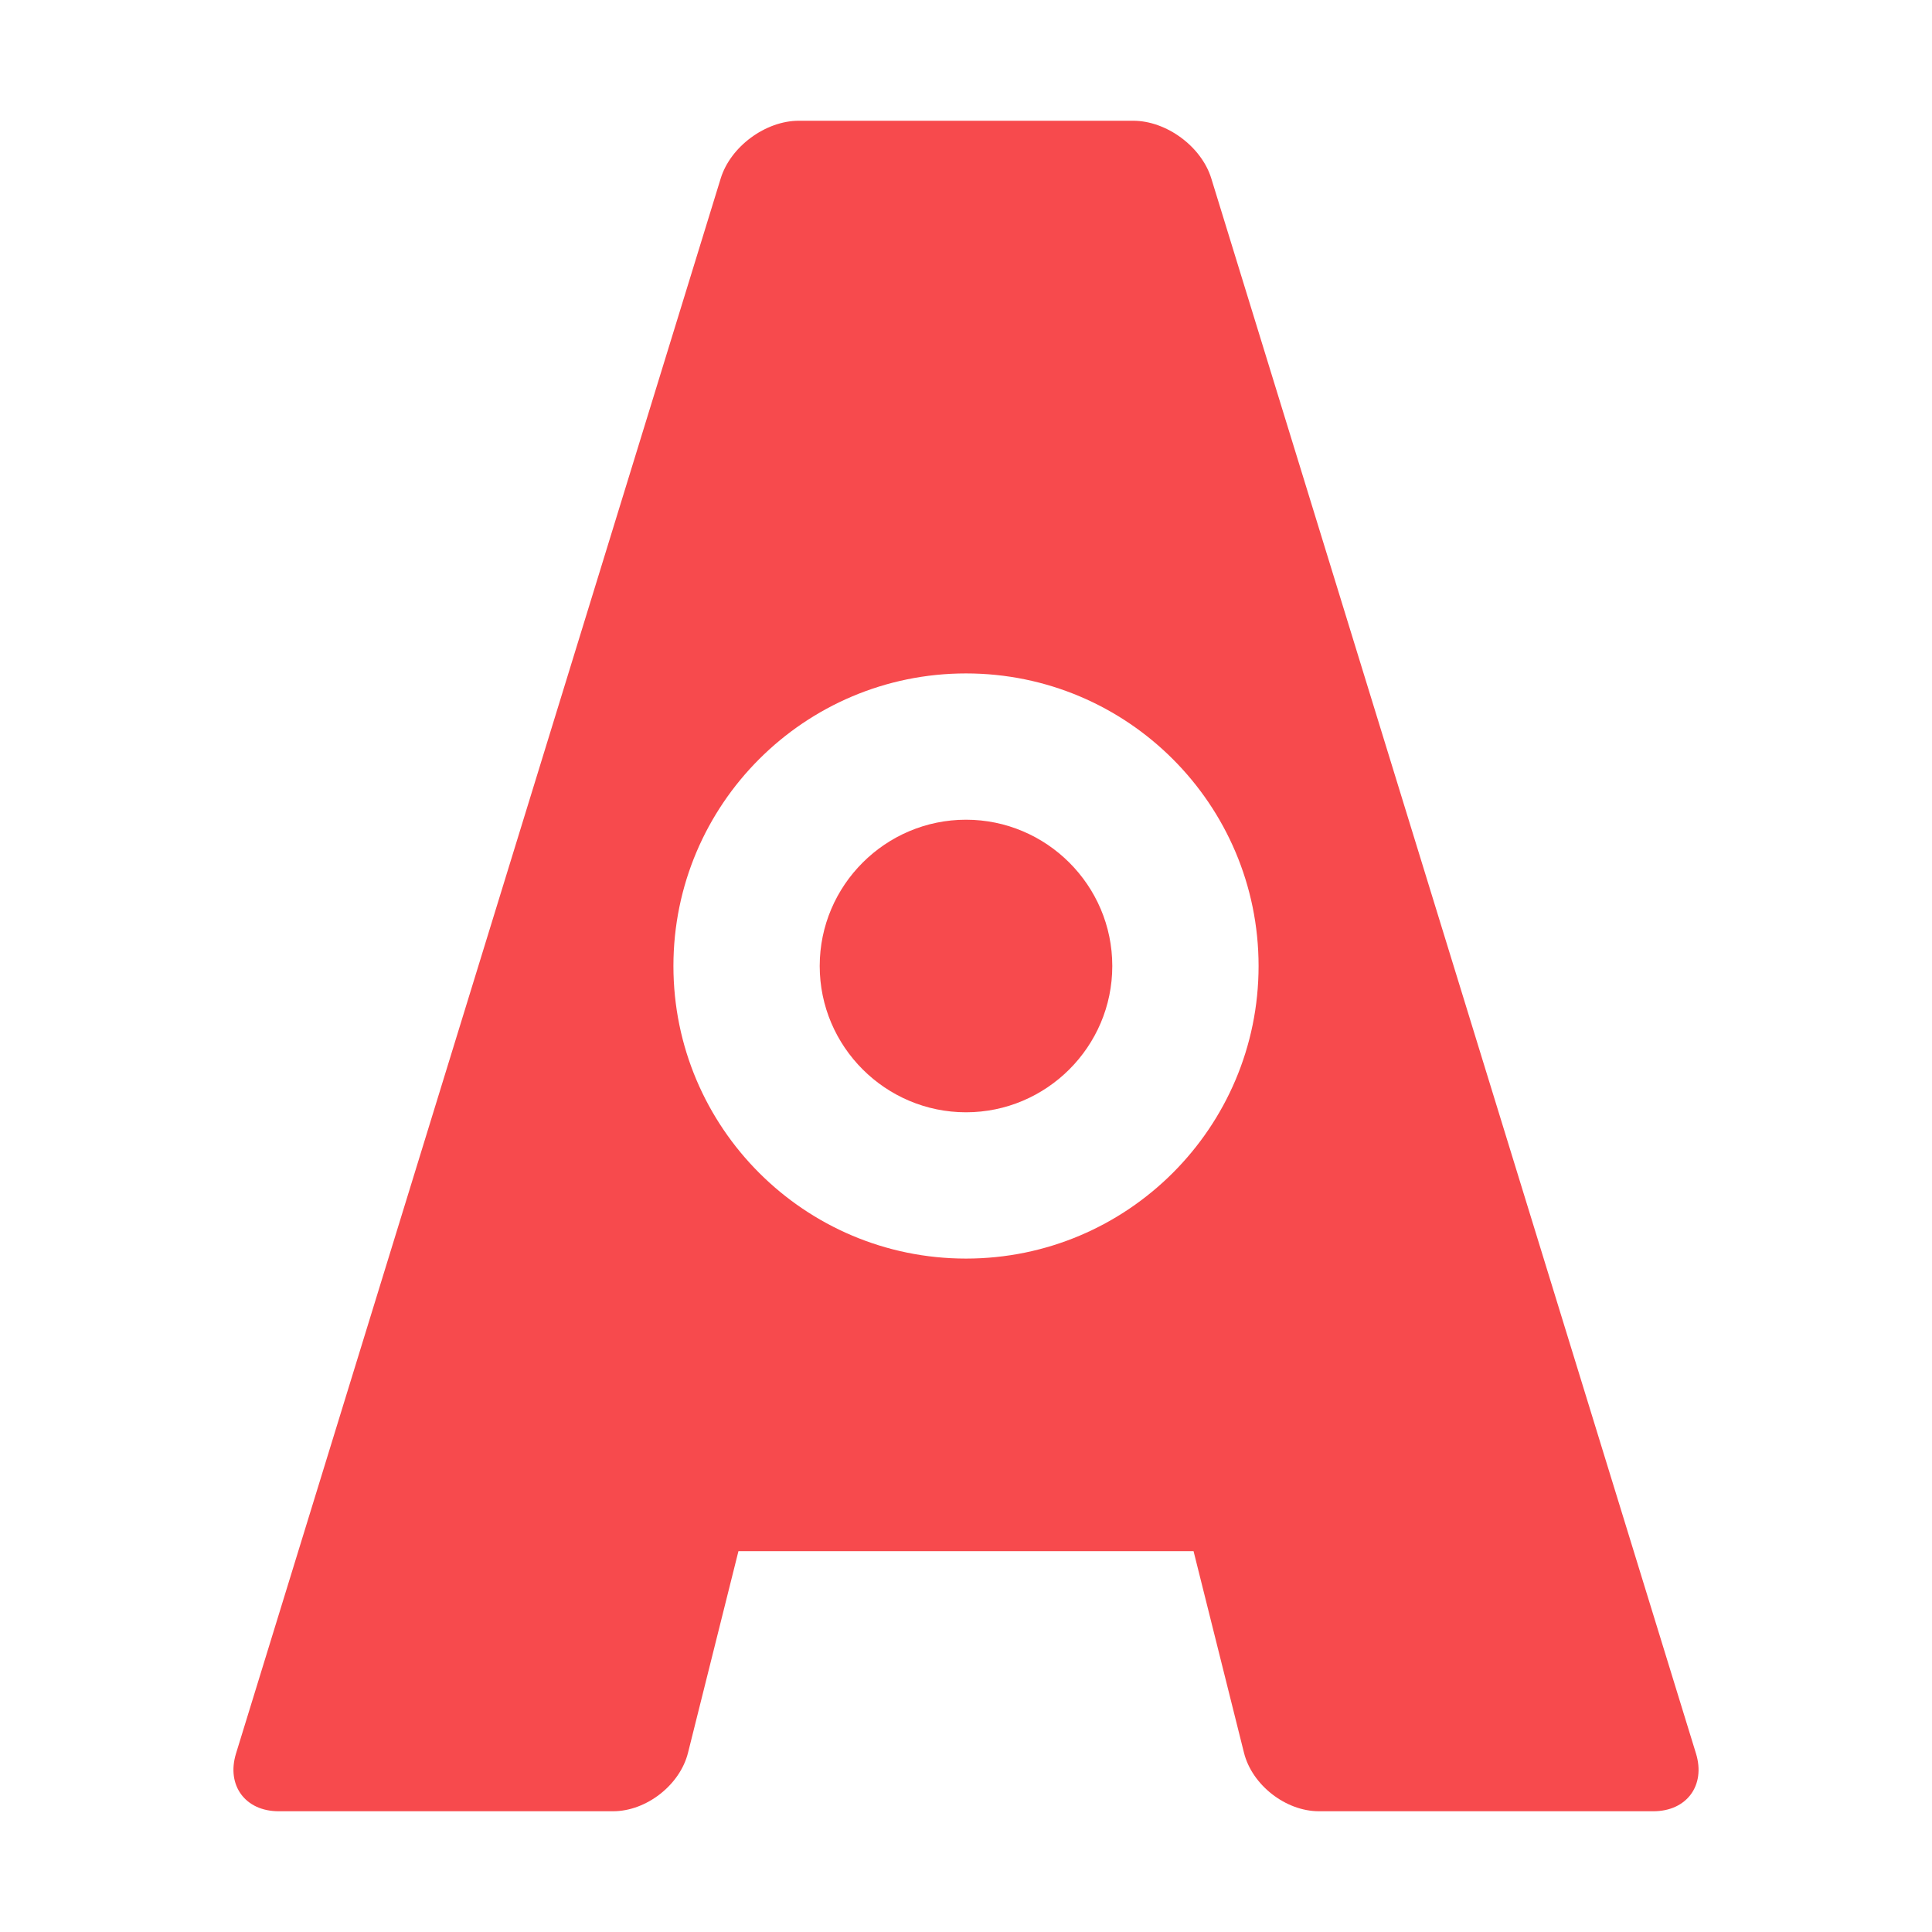 <?xml version="1.0" standalone="no"?><!-- Generator: Gravit.io --><svg xmlns="http://www.w3.org/2000/svg" xmlns:xlink="http://www.w3.org/1999/xlink" style="isolation:isolate" viewBox="0 0 32 32" width="32" height="32"><defs><clipPath id="_clipPath_vOX2F8NcOiPjUJGi6GnGydcQsJiCA1Ui"><rect width="32" height="32"/></clipPath></defs><g clip-path="url(#_clipPath_vOX2F8NcOiPjUJGi6GnGydcQsJiCA1Ui)"><clipPath id="_clipPath_kMVGklvjMiFpMXtBSDdqfsSHBPDV0fr1"><rect x="0" y="0" width="32" height="32" transform="matrix(1,0,0,1,0,0)" fill="rgb(255,255,255)"/></clipPath><g clip-path="url(#_clipPath_kMVGklvjMiFpMXtBSDdqfsSHBPDV0fr1)"><g id="Group"><clipPath id="_clipPath_pYzEDNjQ7guMfyMfxc16CtAR8SuvApNV"><path d=" M 0 0 L 32 0 L 32 32 L 0 32 L 0 0 Z " fill="rgb(255,255,255)"/></clipPath><g clip-path="url(#_clipPath_pYzEDNjQ7guMfyMfxc16CtAR8SuvApNV)"><g id="Group"><g id="Group"><path d=" M 13.231 2 L 18.769 2 C 19.321 2 19.901 2.428 20.063 2.956 L 28.091 29.044 C 28.253 29.572 27.937 30 27.385 30 L 21.846 30 C 21.294 30 20.737 29.565 20.604 29.03 L 19.769 25.692 L 12.231 25.692 L 11.396 29.03 C 11.263 29.565 10.706 30 10.154 30 L 4.615 30 C 4.063 30 3.747 29.572 3.909 29.044 L 11.937 2.956 C 12.099 2.428 12.679 2 13.231 2 Z  M 11.154 16 C 11.154 13.325 13.325 11.154 16 11.154 C 18.675 11.154 20.846 13.325 20.846 16 C 20.846 18.675 18.675 20.846 16 20.846 C 13.325 20.846 11.154 18.675 11.154 16 Z  M 13.577 16 C 13.577 14.661 14.67 13.577 16 13.577 C 17.33 13.577 18.423 14.661 18.423 16 C 18.423 17.339 17.33 18.423 16 18.423 C 14.67 18.423 13.577 17.339 13.577 16 Z " fill-rule="evenodd" fill="rgb(247,74,77)"/></g></g></g></g></g></g></svg>